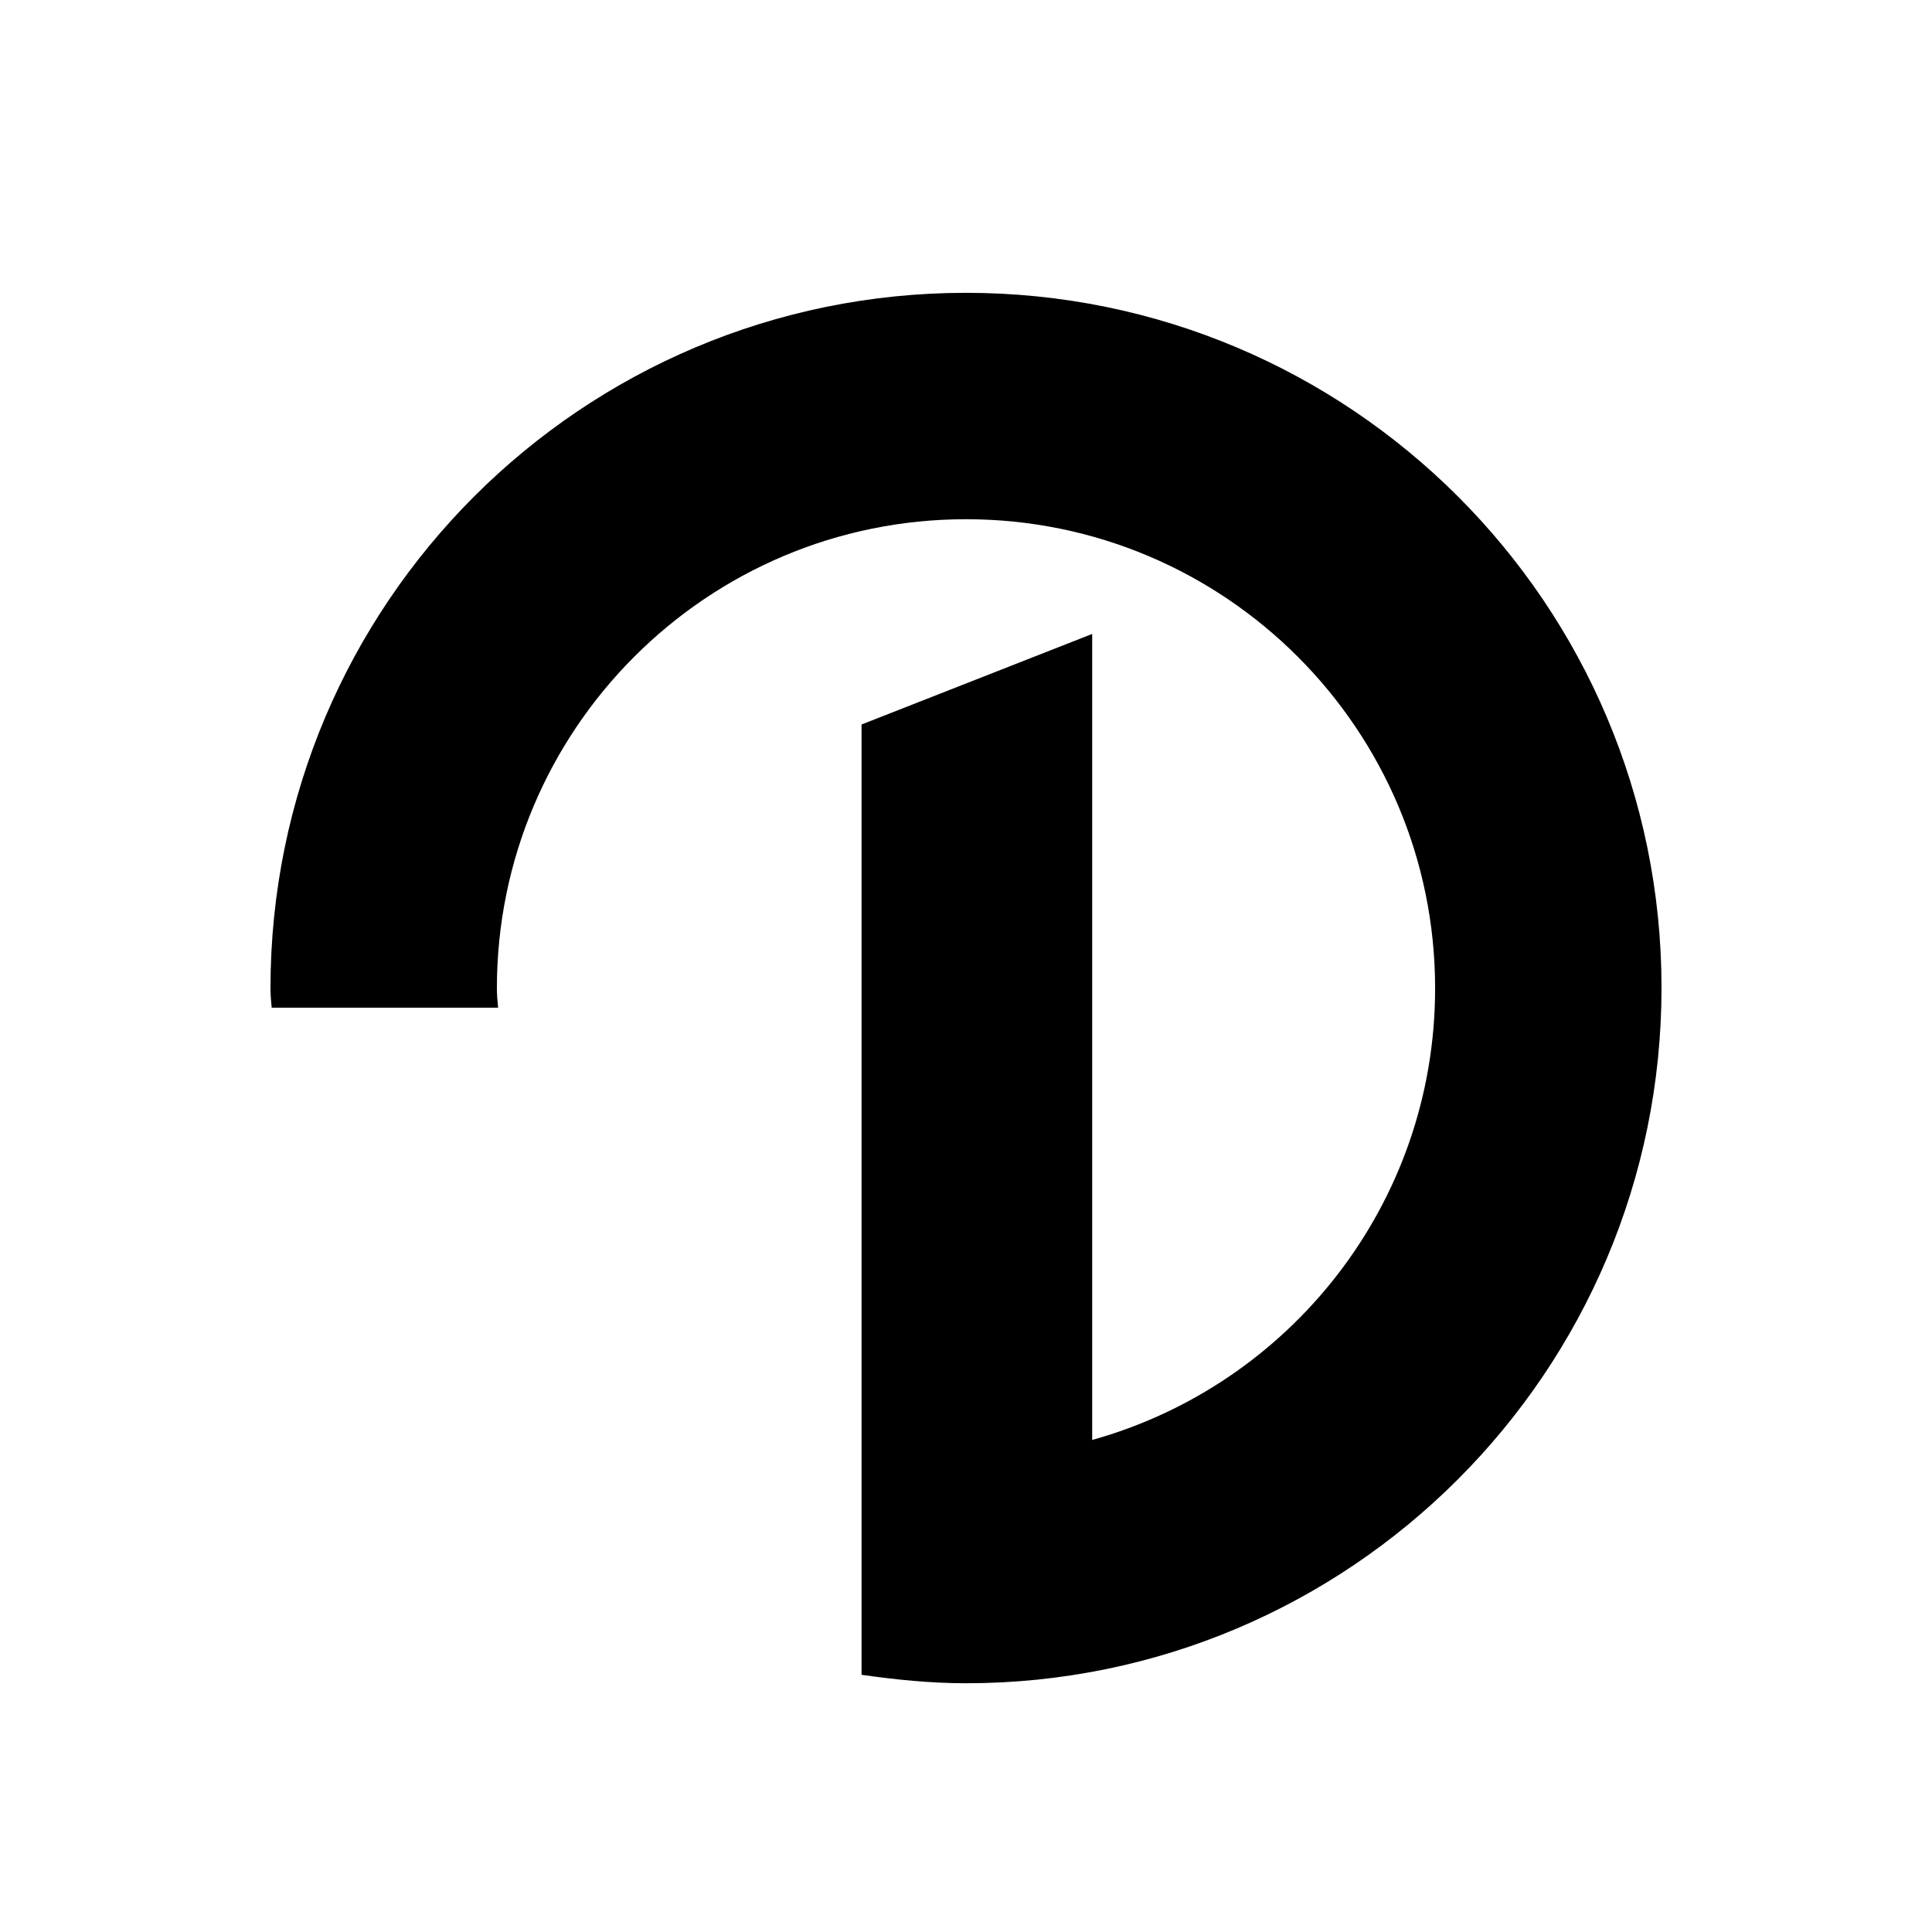 <svg xmlns="http://www.w3.org/2000/svg" width="32" height="32"><path d="M16 4.85C9.64 4.85 4.48 10 4.48 16.37c0 .11.01.22.02.32h3.75c-.01-.11-.02-.21-.02-.32 0-4.29 3.48-7.77 7.77-7.77s7.77 3.48 7.77 7.77c0 3.57-2.41 6.57-5.68 7.48V10.5L14.27 12v15.74c.56.08 1.14.14 1.73.14 6.36 0 11.52-5.16 11.52-11.52S22.36 4.85 16 4.85z"/></svg>